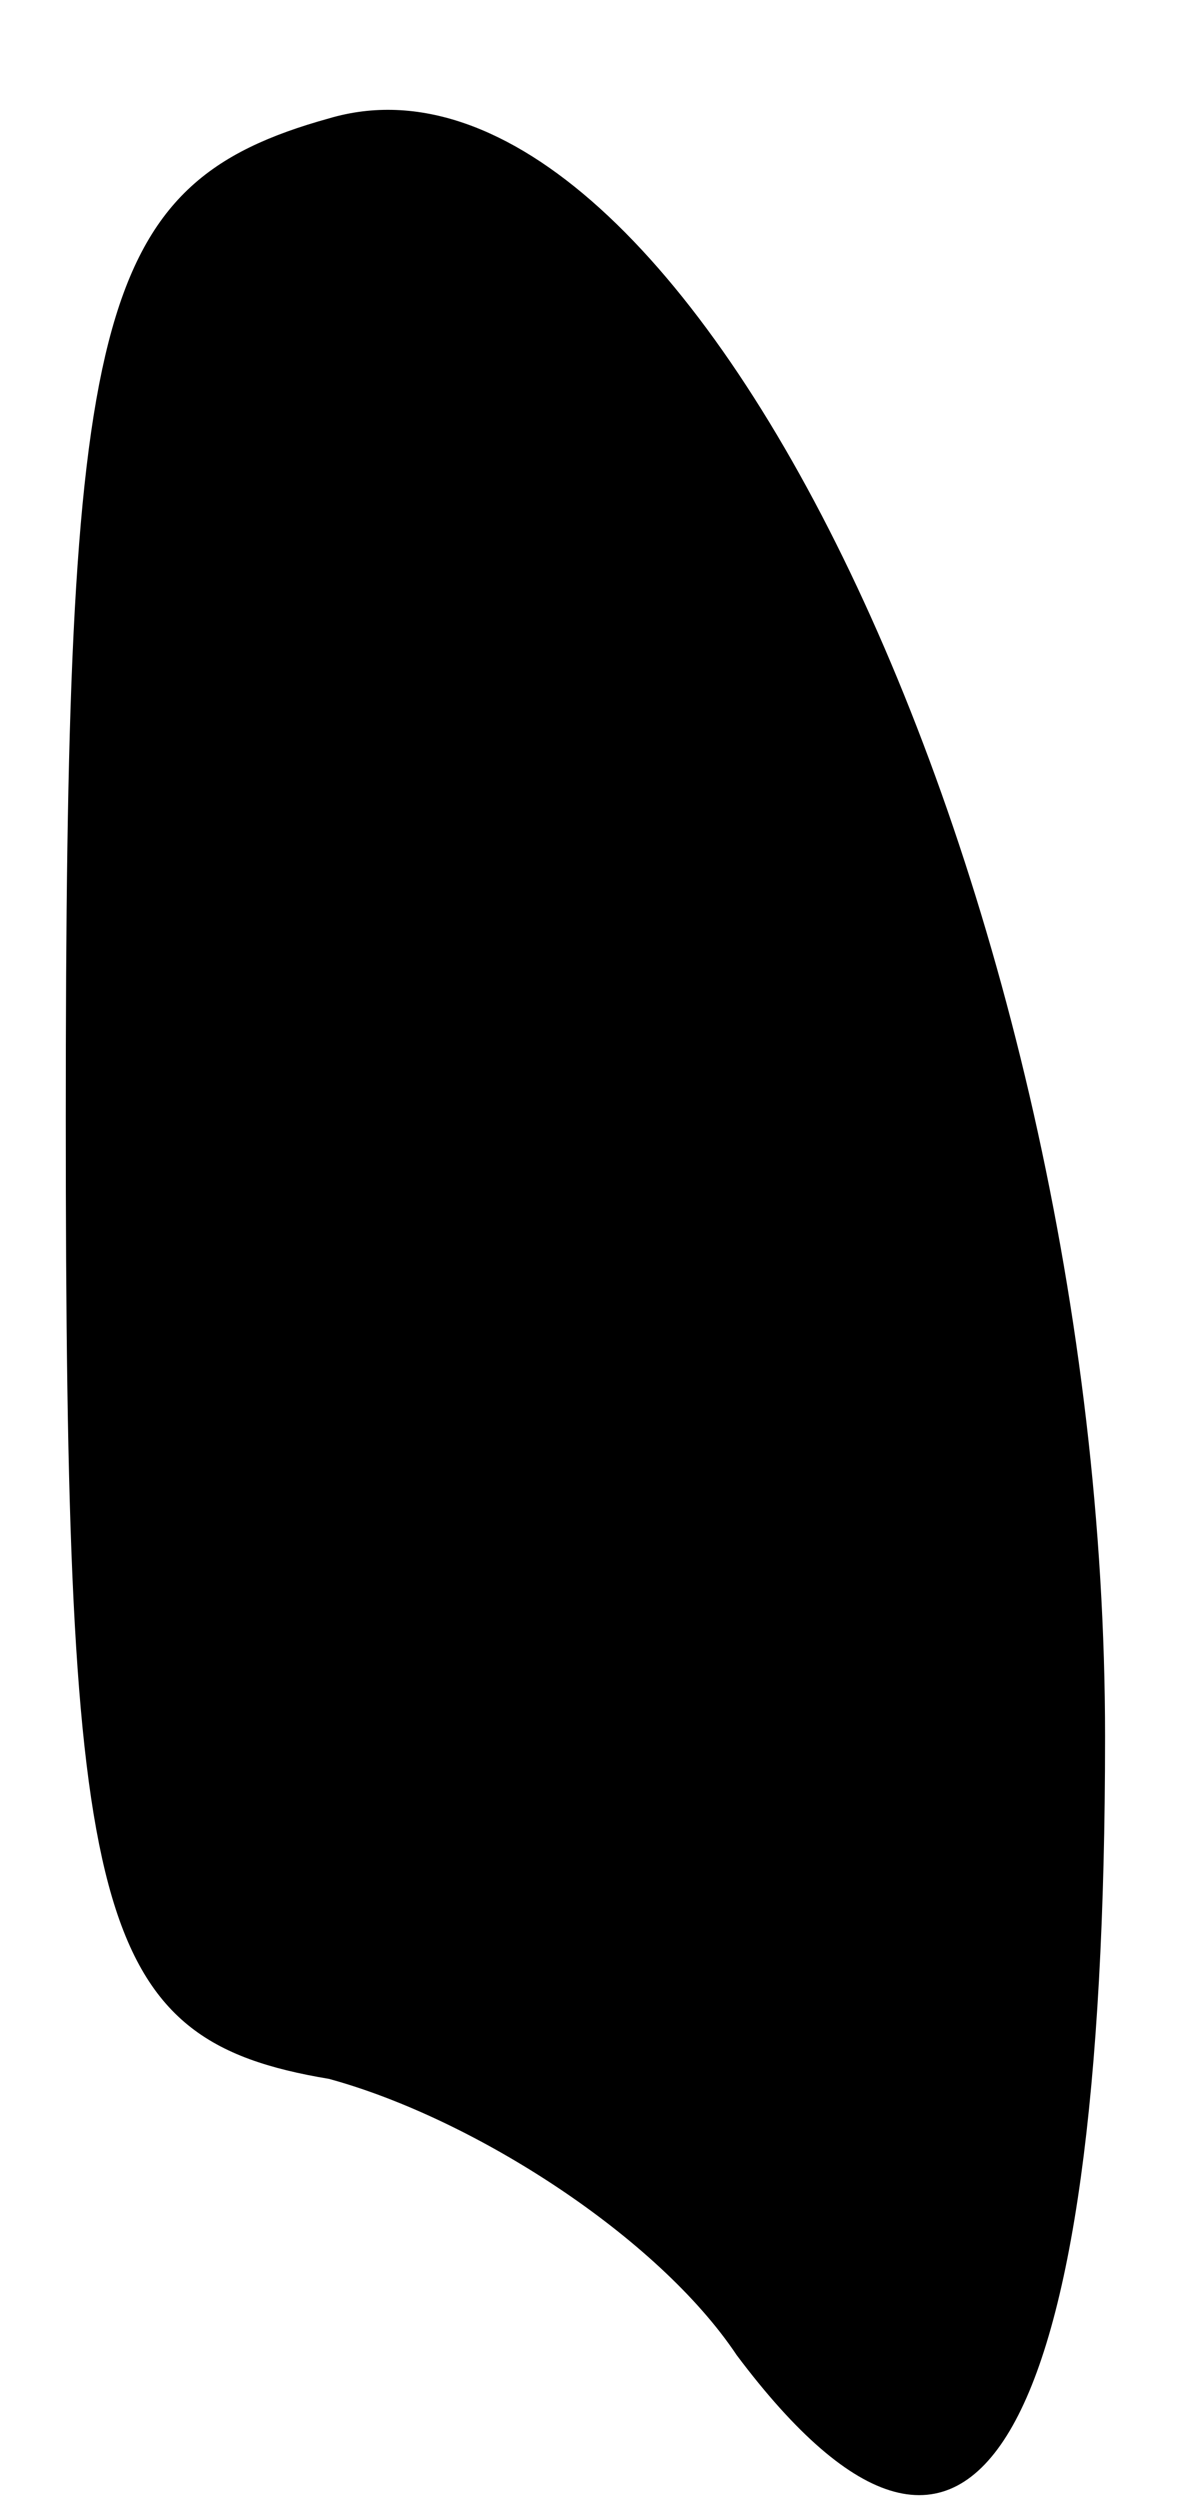 <?xml version="1.0" standalone="no"?>
<!DOCTYPE svg PUBLIC "-//W3C//DTD SVG 20010904//EN"
 "http://www.w3.org/TR/2001/REC-SVG-20010904/DTD/svg10.dtd">
<svg version="1.0" xmlns="http://www.w3.org/2000/svg"
 width="9pt" height="19pt" viewBox="0 0 9 19"
 preserveAspectRatio="xMidYMid meet">
<g transform="translate(0,19) scale(0.1,-0.1)"
fill="#000000" stroke="none">
<path fill="#000000" stroke="none" d="M25 181 c-18 -5 -20 -15 -20 -76 0 -61
2 -70 20 -73 11 -3 25 -12 31 -21 18 -24 28 -7 28 47 0 64 -32 131 -59 123z"/>
</g>
</svg>
